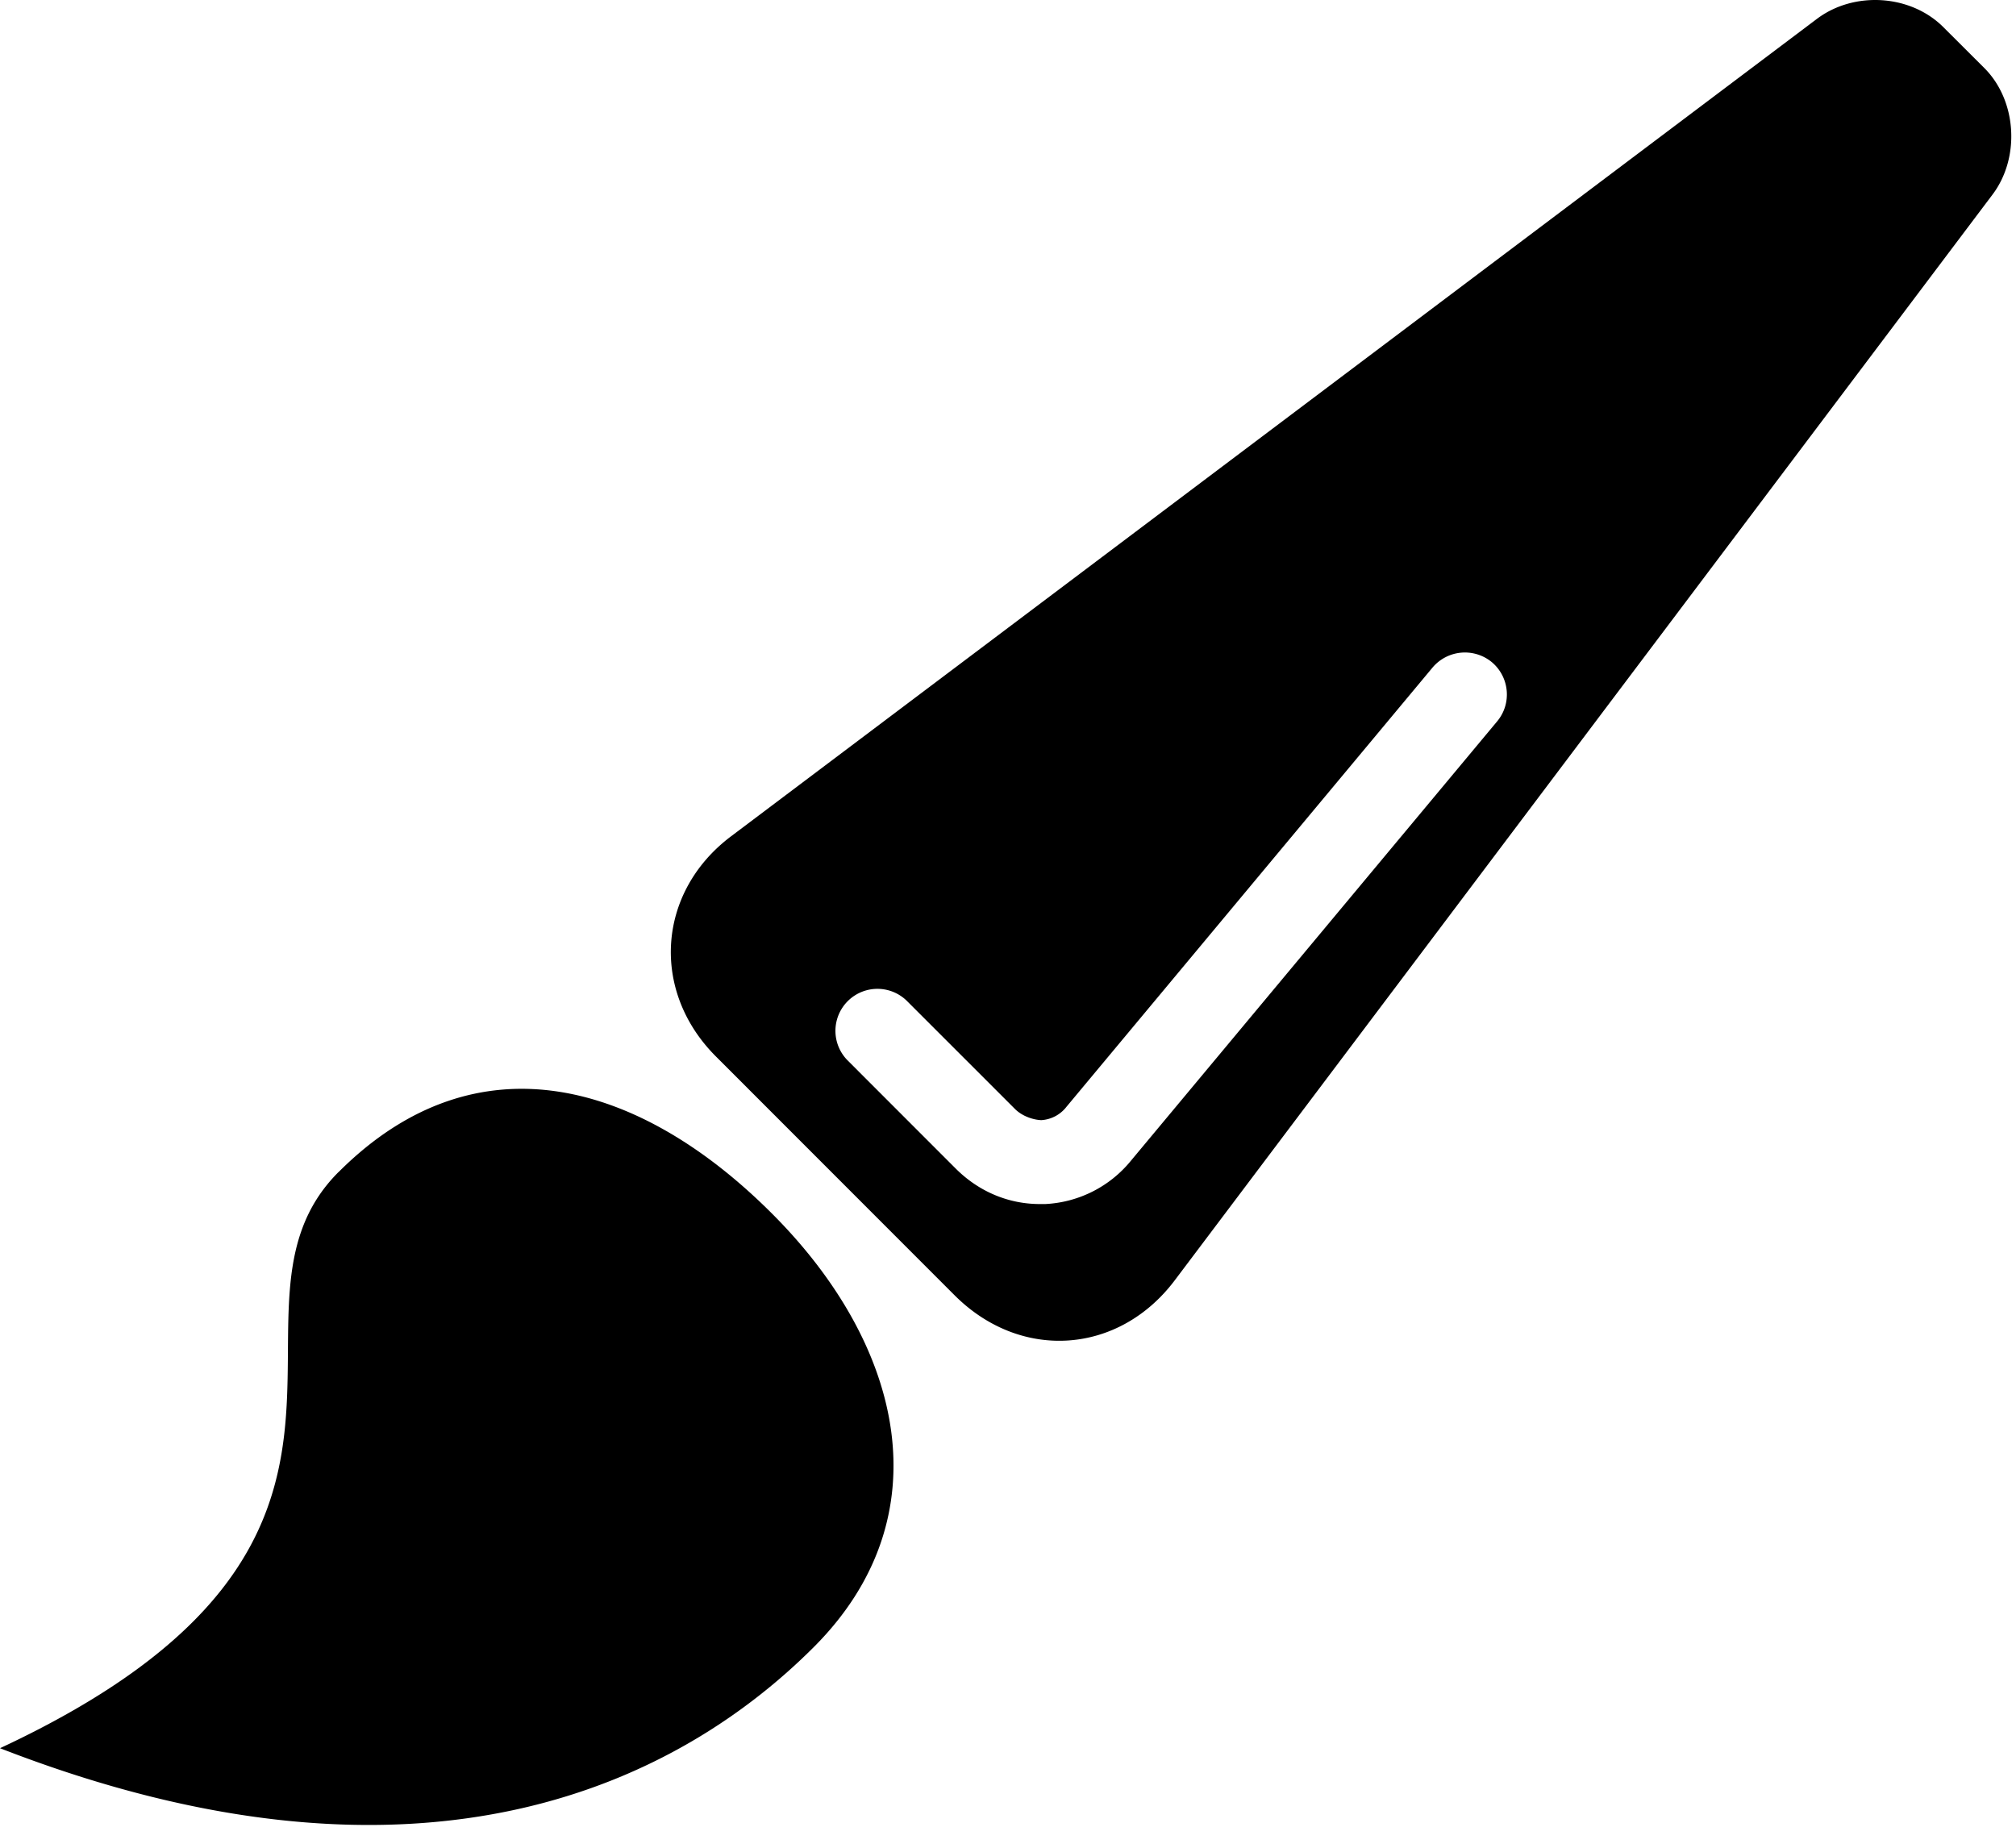 <svg xmlns="http://www.w3.org/2000/svg" width="24" height="22" viewBox="0 0 24 22">
    <g fill="#000" fill-rule="evenodd">
        <path d="M4.03 13.955C2.378 15.607 5.302 18.34 0 20.815c5.091 1.98 8.131.353 9.687-1.203 1.555-1.555 1.067-3.599-.496-5.162-1.56-1.562-3.509-2.147-5.16-.495M17.823 8.589l-4.357 5.228a1.405 1.405 0 0 1-1.022.519h-.065c-.373 0-.728-.148-1.004-.425l-1.289-1.29a.5.5 0 0 1 .707-.707l1.29 1.29c.09.09.224.13.314.133a.411.411 0 0 0 .3-.16l4.358-5.23a.504.504 0 0 1 .705-.063c.211.178.24.493.063.705M23.621.808l-.484-.483c-.39-.392-1.063-.434-1.506-.101L8.701 9.959c-.877.662-.96 1.838-.178 2.62l2.842 2.844c.79.789 1.957.703 2.621-.18l9.735-12.927c.331-.44.29-1.12-.1-1.508"/>
    </g>
</svg>
